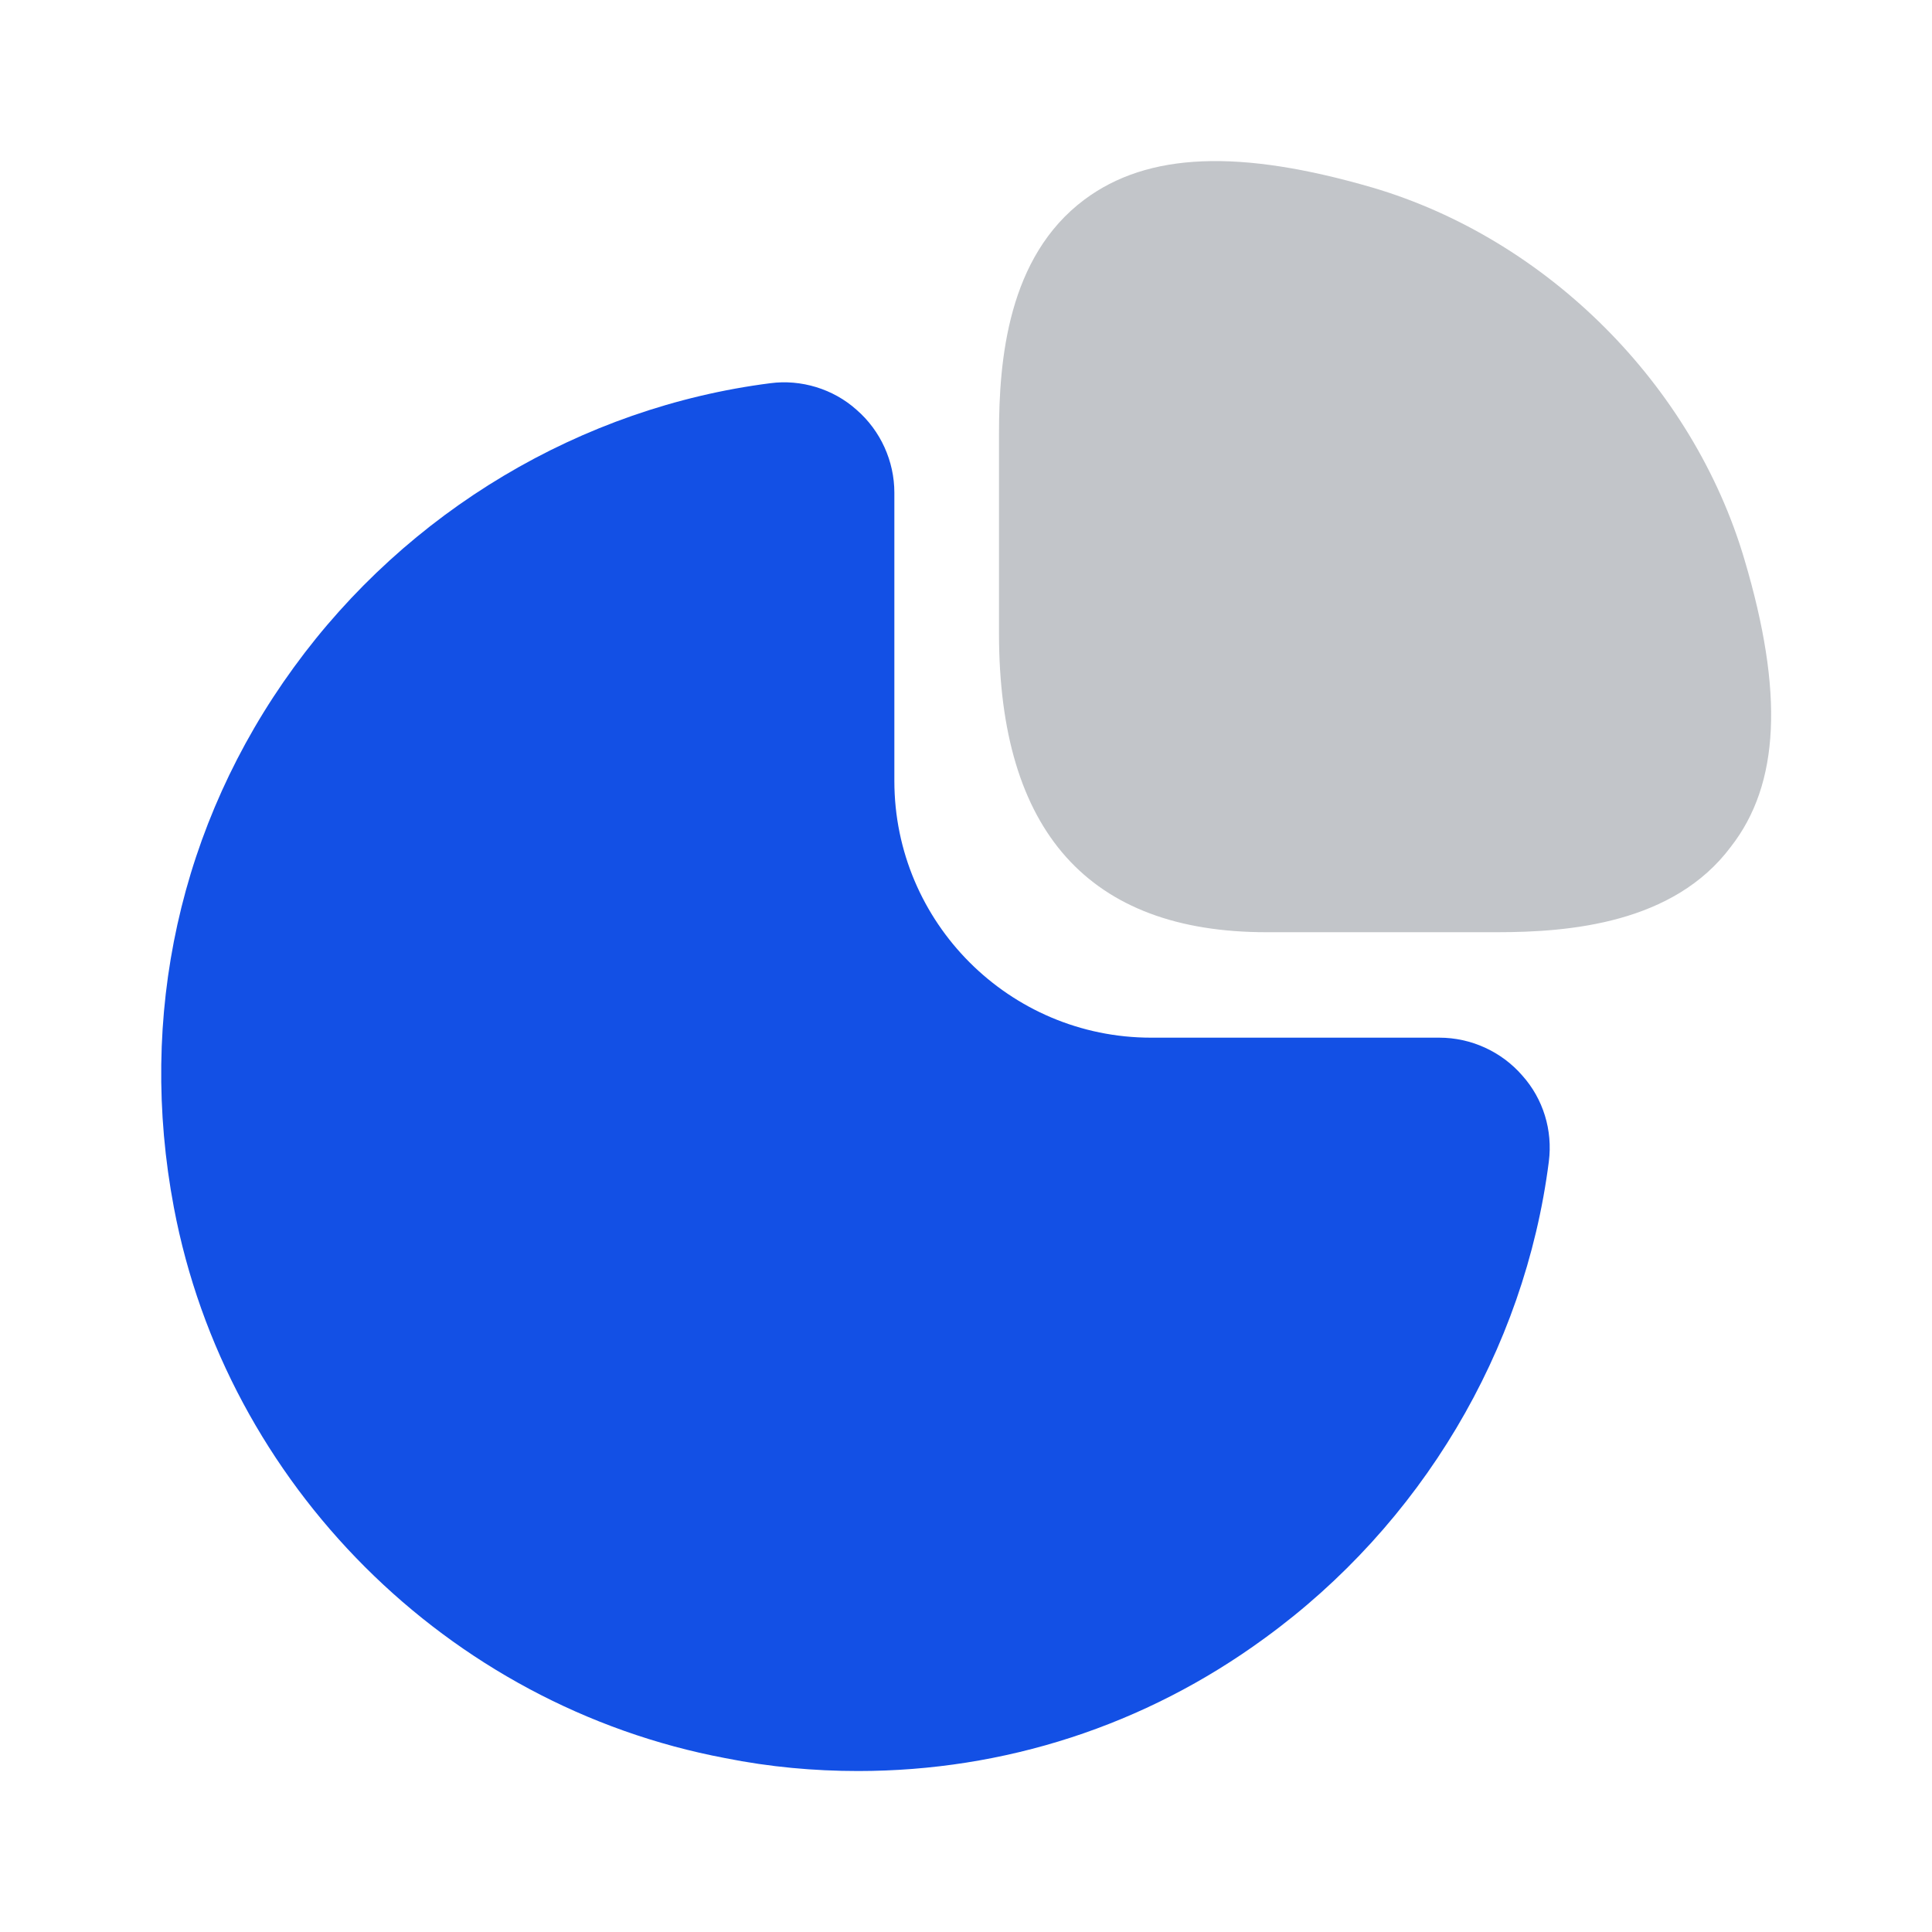<svg width="124" height="124" viewBox="0 0 124 124" fill="none" xmlns="http://www.w3.org/2000/svg">
<path d="M111.962 35.91C108.655 24.698 99.303 15.347 88.092 12.04C79.567 9.56 73.677 9.767 69.595 12.815C64.687 16.483 64.118 23.096 64.118 27.798V40.663C64.118 53.373 69.905 59.831 81.272 59.831H96.1C100.75 59.831 107.415 59.263 111.084 54.355C114.235 50.325 114.494 44.435 111.962 35.91Z" fill="#9A9EA6" fill-opacity="0.6"/>
<path d="M97.702 69.028C96.358 67.478 94.395 66.6 92.38 66.6H73.883C64.79 66.6 57.402 59.211 57.402 50.118V31.621C57.402 29.606 56.523 27.643 54.973 26.3C53.475 24.956 51.408 24.336 49.445 24.595C37.303 26.145 26.143 32.81 18.858 42.833C11.522 52.908 8.835 65.205 11.16 77.501C14.518 95.275 28.727 109.483 46.552 112.841C49.393 113.41 52.235 113.668 55.077 113.668C64.428 113.668 73.47 110.775 81.168 105.143C91.192 97.858 97.857 86.698 99.407 74.556C99.665 72.541 99.045 70.526 97.702 69.028Z" fill="#1350E5"/>
</svg>
